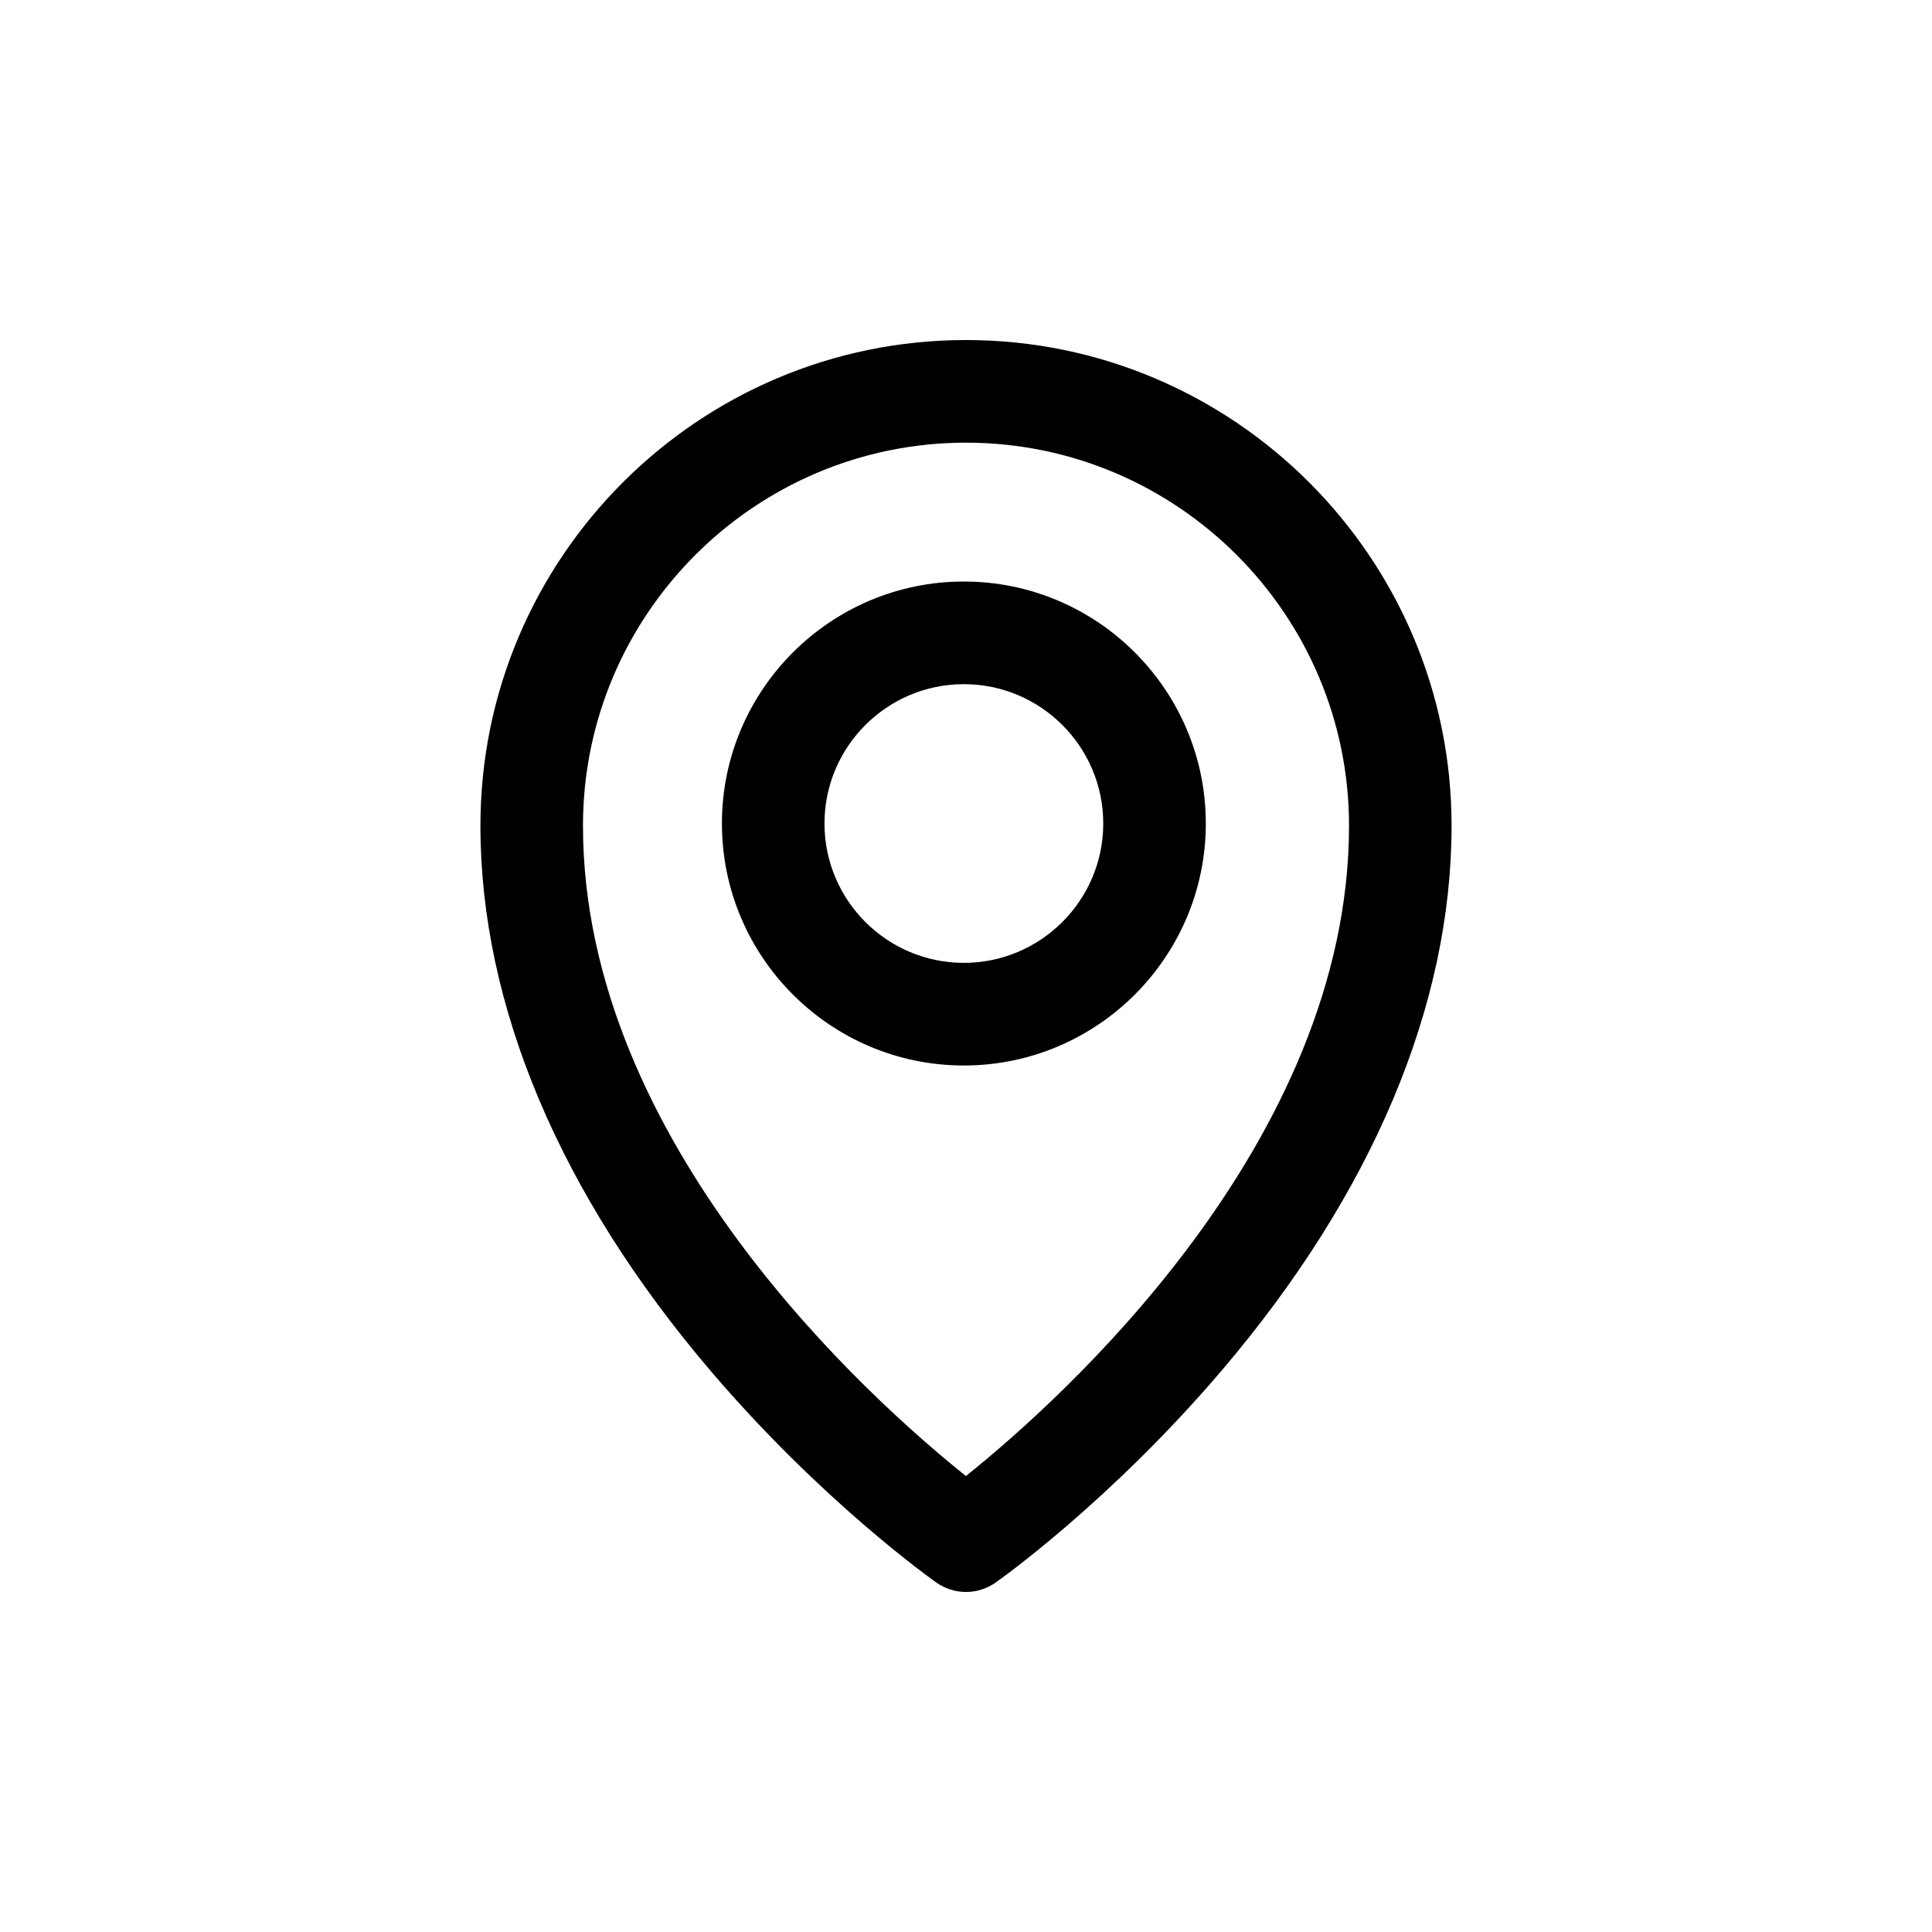 <svg width="24" height="24" viewBox="0 0 24 24" fill="none" xmlns="http://www.w3.org/2000/svg">
<path d="M12 4.224C8.674 4.224 5.968 6.93 5.968 10.257C5.968 12.489 6.953 14.827 8.817 17.017C10.202 18.645 11.575 19.619 11.633 19.66C11.743 19.737 11.872 19.776 12 19.776C12.128 19.776 12.257 19.737 12.367 19.66C12.425 19.619 13.798 18.645 15.183 17.017C17.047 14.827 18.032 12.489 18.032 10.257C18.032 6.93 15.326 4.224 12 4.224ZM11.999 18.336C10.825 17.396 7.242 14.206 7.242 10.257C7.242 7.633 9.377 5.499 12 5.499C14.623 5.499 16.758 7.633 16.758 10.257C16.758 14.197 13.173 17.395 11.999 18.336Z" fill="black"/>
<path d="M11.973 7.224C10.316 7.224 8.968 8.572 8.968 10.23C8.968 11.887 10.316 13.236 11.973 13.236C13.631 13.236 14.979 11.887 14.979 10.23C14.979 8.572 13.631 7.224 11.973 7.224ZM11.973 11.961C11.019 11.961 10.242 11.184 10.242 10.23C10.242 9.275 11.019 8.499 11.973 8.499C12.928 8.499 13.705 9.275 13.705 10.23C13.705 11.184 12.928 11.961 11.973 11.961Z" fill="black"/>
</svg>
